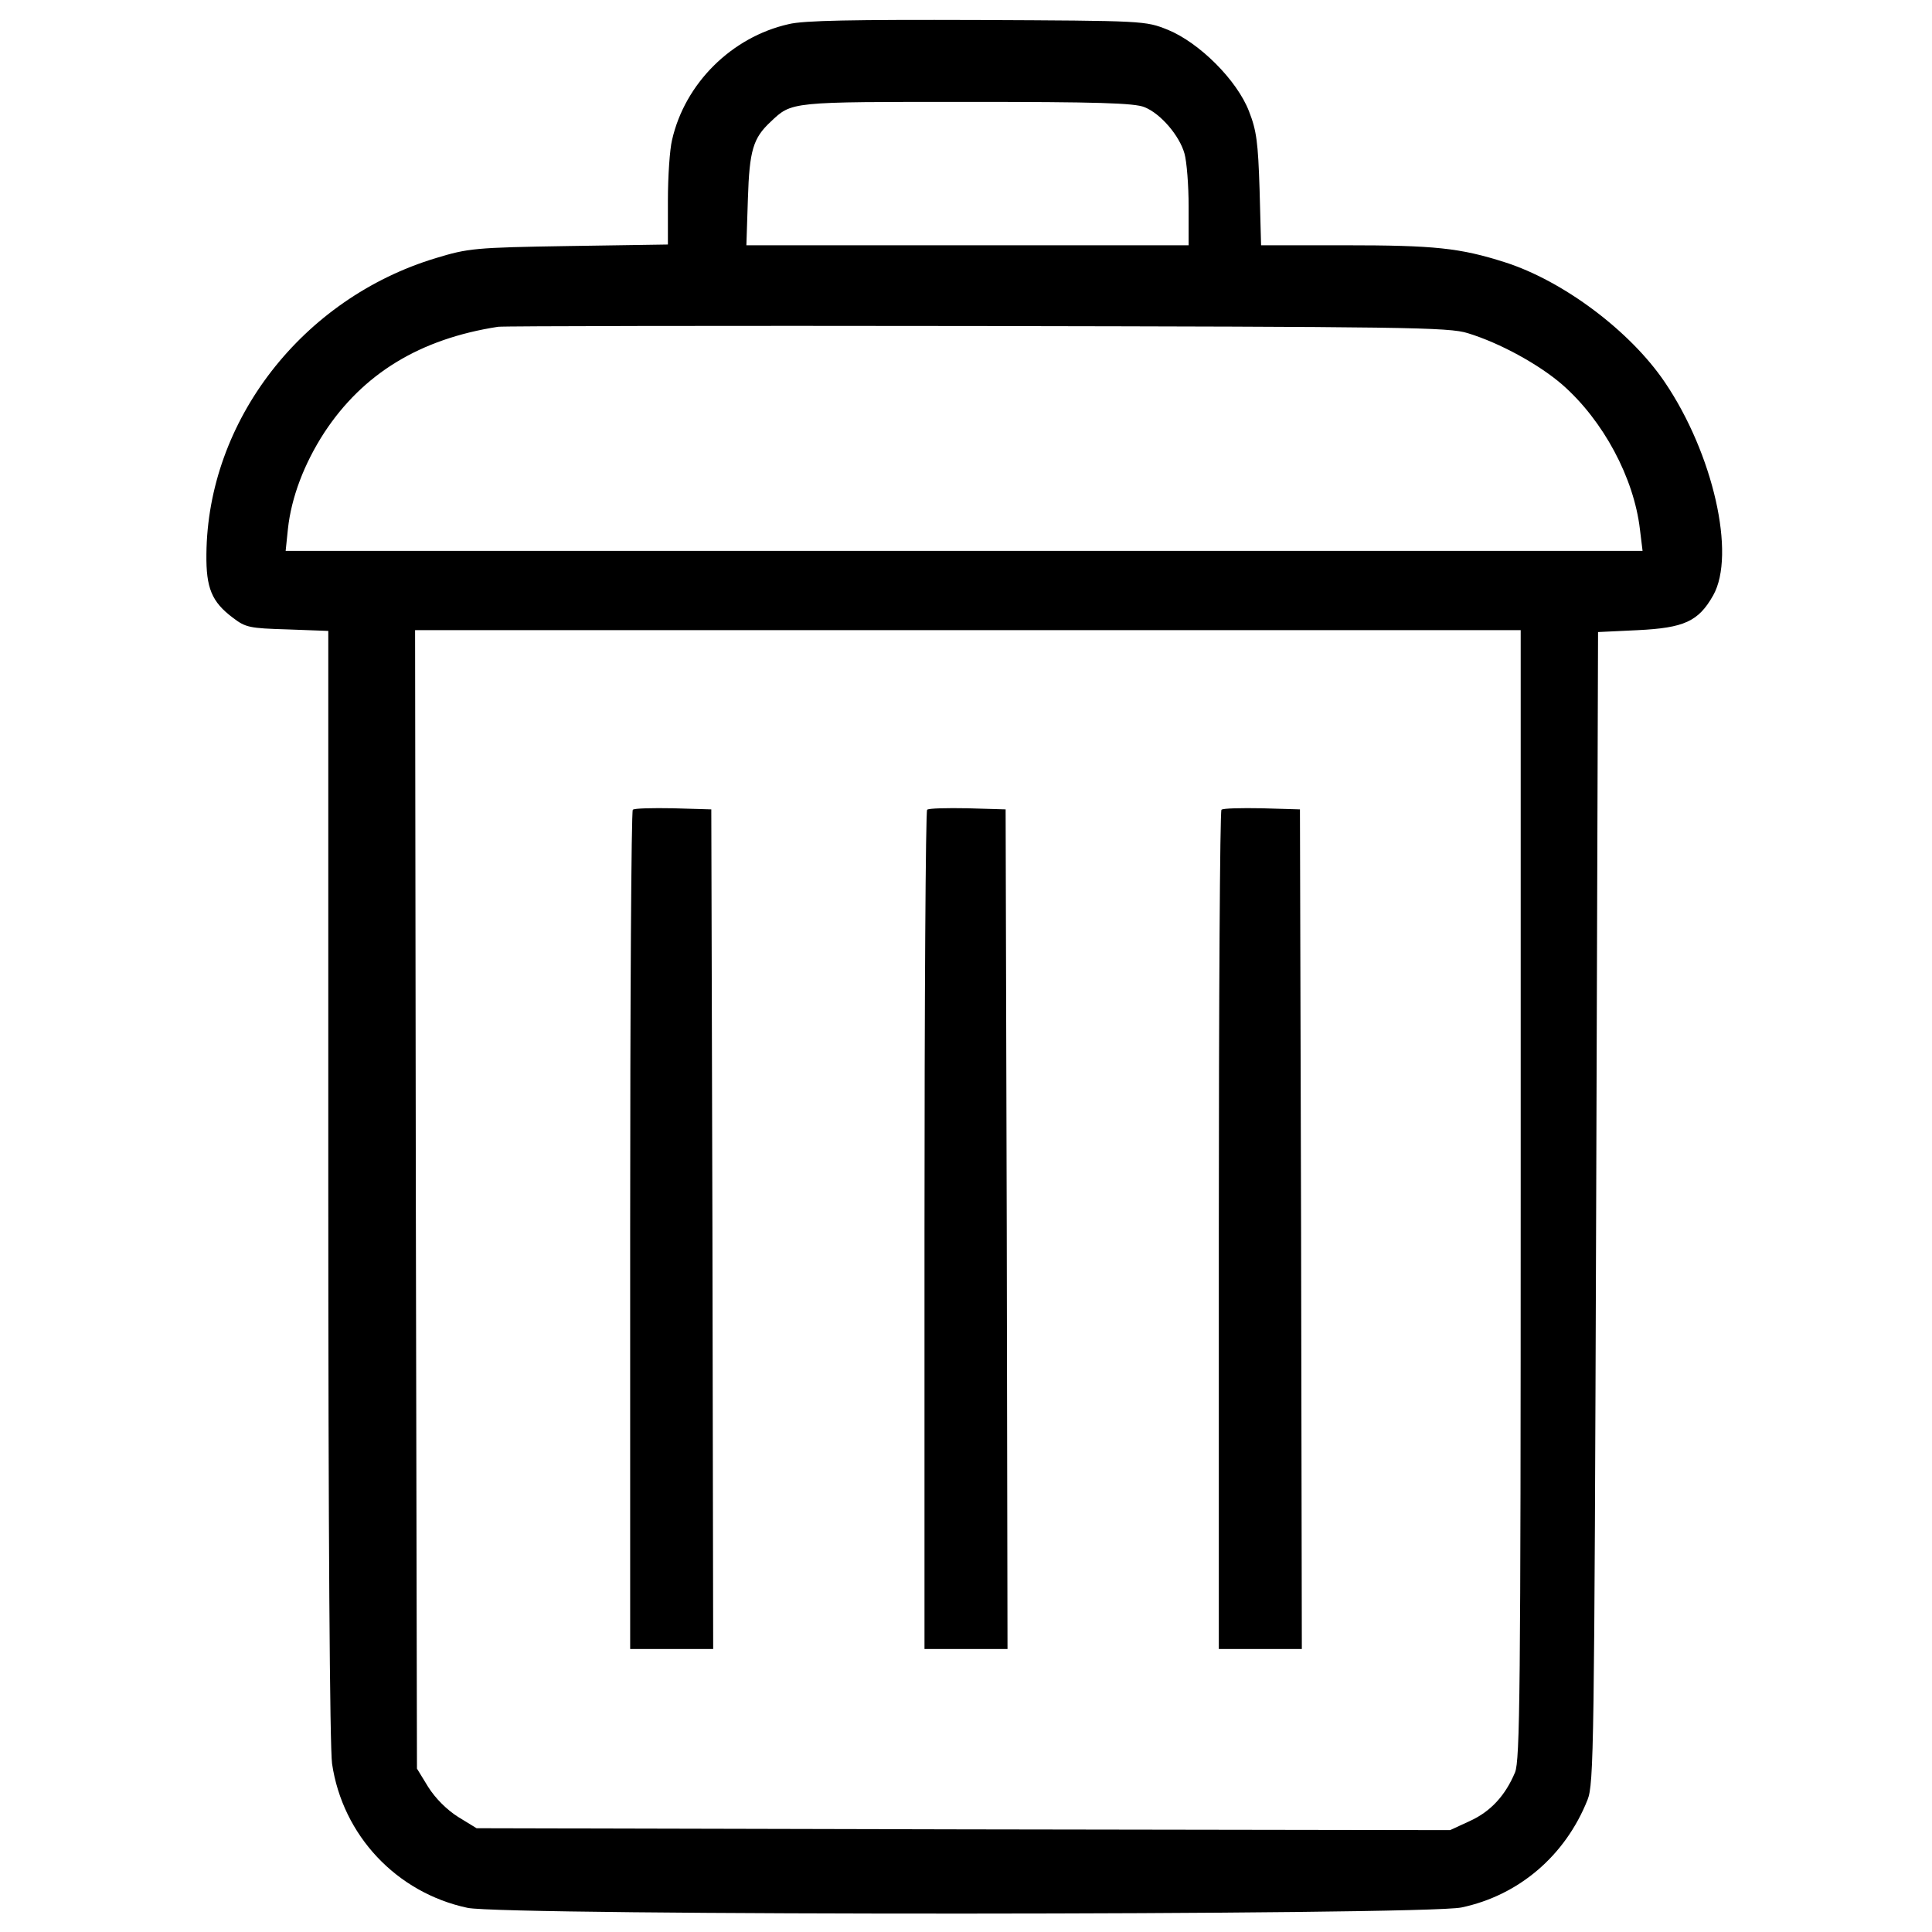 <?xml version="1.0" standalone="no"?>
<!DOCTYPE svg PUBLIC "-//W3C//DTD SVG 20010904//EN"
 "http://www.w3.org/TR/2001/REC-SVG-20010904/DTD/svg10.dtd">
<svg version="1.0" xmlns="http://www.w3.org/2000/svg"
 width="24pt" height="24pt" viewBox="0 0 512 512"
 preserveAspectRatio="xMidYMid meet">

<g transform="translate(0,512) scale(0.1,-0.1)"
fill="#000000" stroke="none">
<path d="M2090 5056 c-151 -34 -275 -157 -309 -307 -6 -24 -11 -96 -11 -161
l0 -116 -262 -4 c-251 -4 -267 -6 -353 -32 -354 -107 -605 -431 -608 -785 -1
-89 14 -126 70 -168 34 -26 44 -28 145 -31 l108 -4 0 -1466 c0 -920 4 -1493
10 -1536 28 -190 171 -342 359 -382 99 -21 2534 -20 2634 1 152 32 275 137
334 285 17 42 18 138 23 1570 l5 1525 105 5 c123 6 161 23 200 92 61 108 0
376 -128 565 -92 136 -270 269 -424 318 -119 38 -186 45 -425 45 l-221 0 -4
148 c-4 125 -8 156 -28 207 -32 83 -132 182 -215 216 -60 24 -61 24 -505 26
-327 1 -460 -1 -500 -11z m943 -220 c43 -17 93 -76 106 -123 6 -21 11 -84 11
-140 l0 -103 -586 0 -586 0 4 123 c4 129 14 161 60 204 57 54 50 53 521 53
345 0 444 -3 470 -14z m857 -599 c85 -26 189 -83 251 -137 108 -95 189 -246
205 -383 l7 -57 -1798 0 -1798 0 6 58 c9 84 43 173 96 255 103 157 254 249
461 281 14 2 585 3 1270 2 1135 -2 1250 -3 1300 -19z m140 -2282 c0 -1320 -2
-1500 -15 -1532 -26 -62 -65 -104 -120 -129 l-52 -24 -1290 2 -1290 3 -49 30
c-30 19 -60 49 -79 79 l-30 49 -3 1509 -2 1508 1465 0 1465 0 0 -1495z"/>
<path d="M1677 2974 c-4 -4 -7 -506 -7 -1116 l0 -1108 110 0 110 0 -2 1113 -3
1112 -101 3 c-55 1 -103 0 -107 -4z"/>
<path d="M2457 2974 c-4 -4 -7 -506 -7 -1116 l0 -1108 110 0 110 0 -2 1113 -3
1112 -101 3 c-55 1 -103 0 -107 -4z"/>
<path d="M3237 2974 c-4 -4 -7 -506 -7 -1116 l0 -1108 110 0 110 0 -2 1113 -3
1112 -101 3 c-55 1 -103 0 -107 -4z"/>
</g>
</svg>
